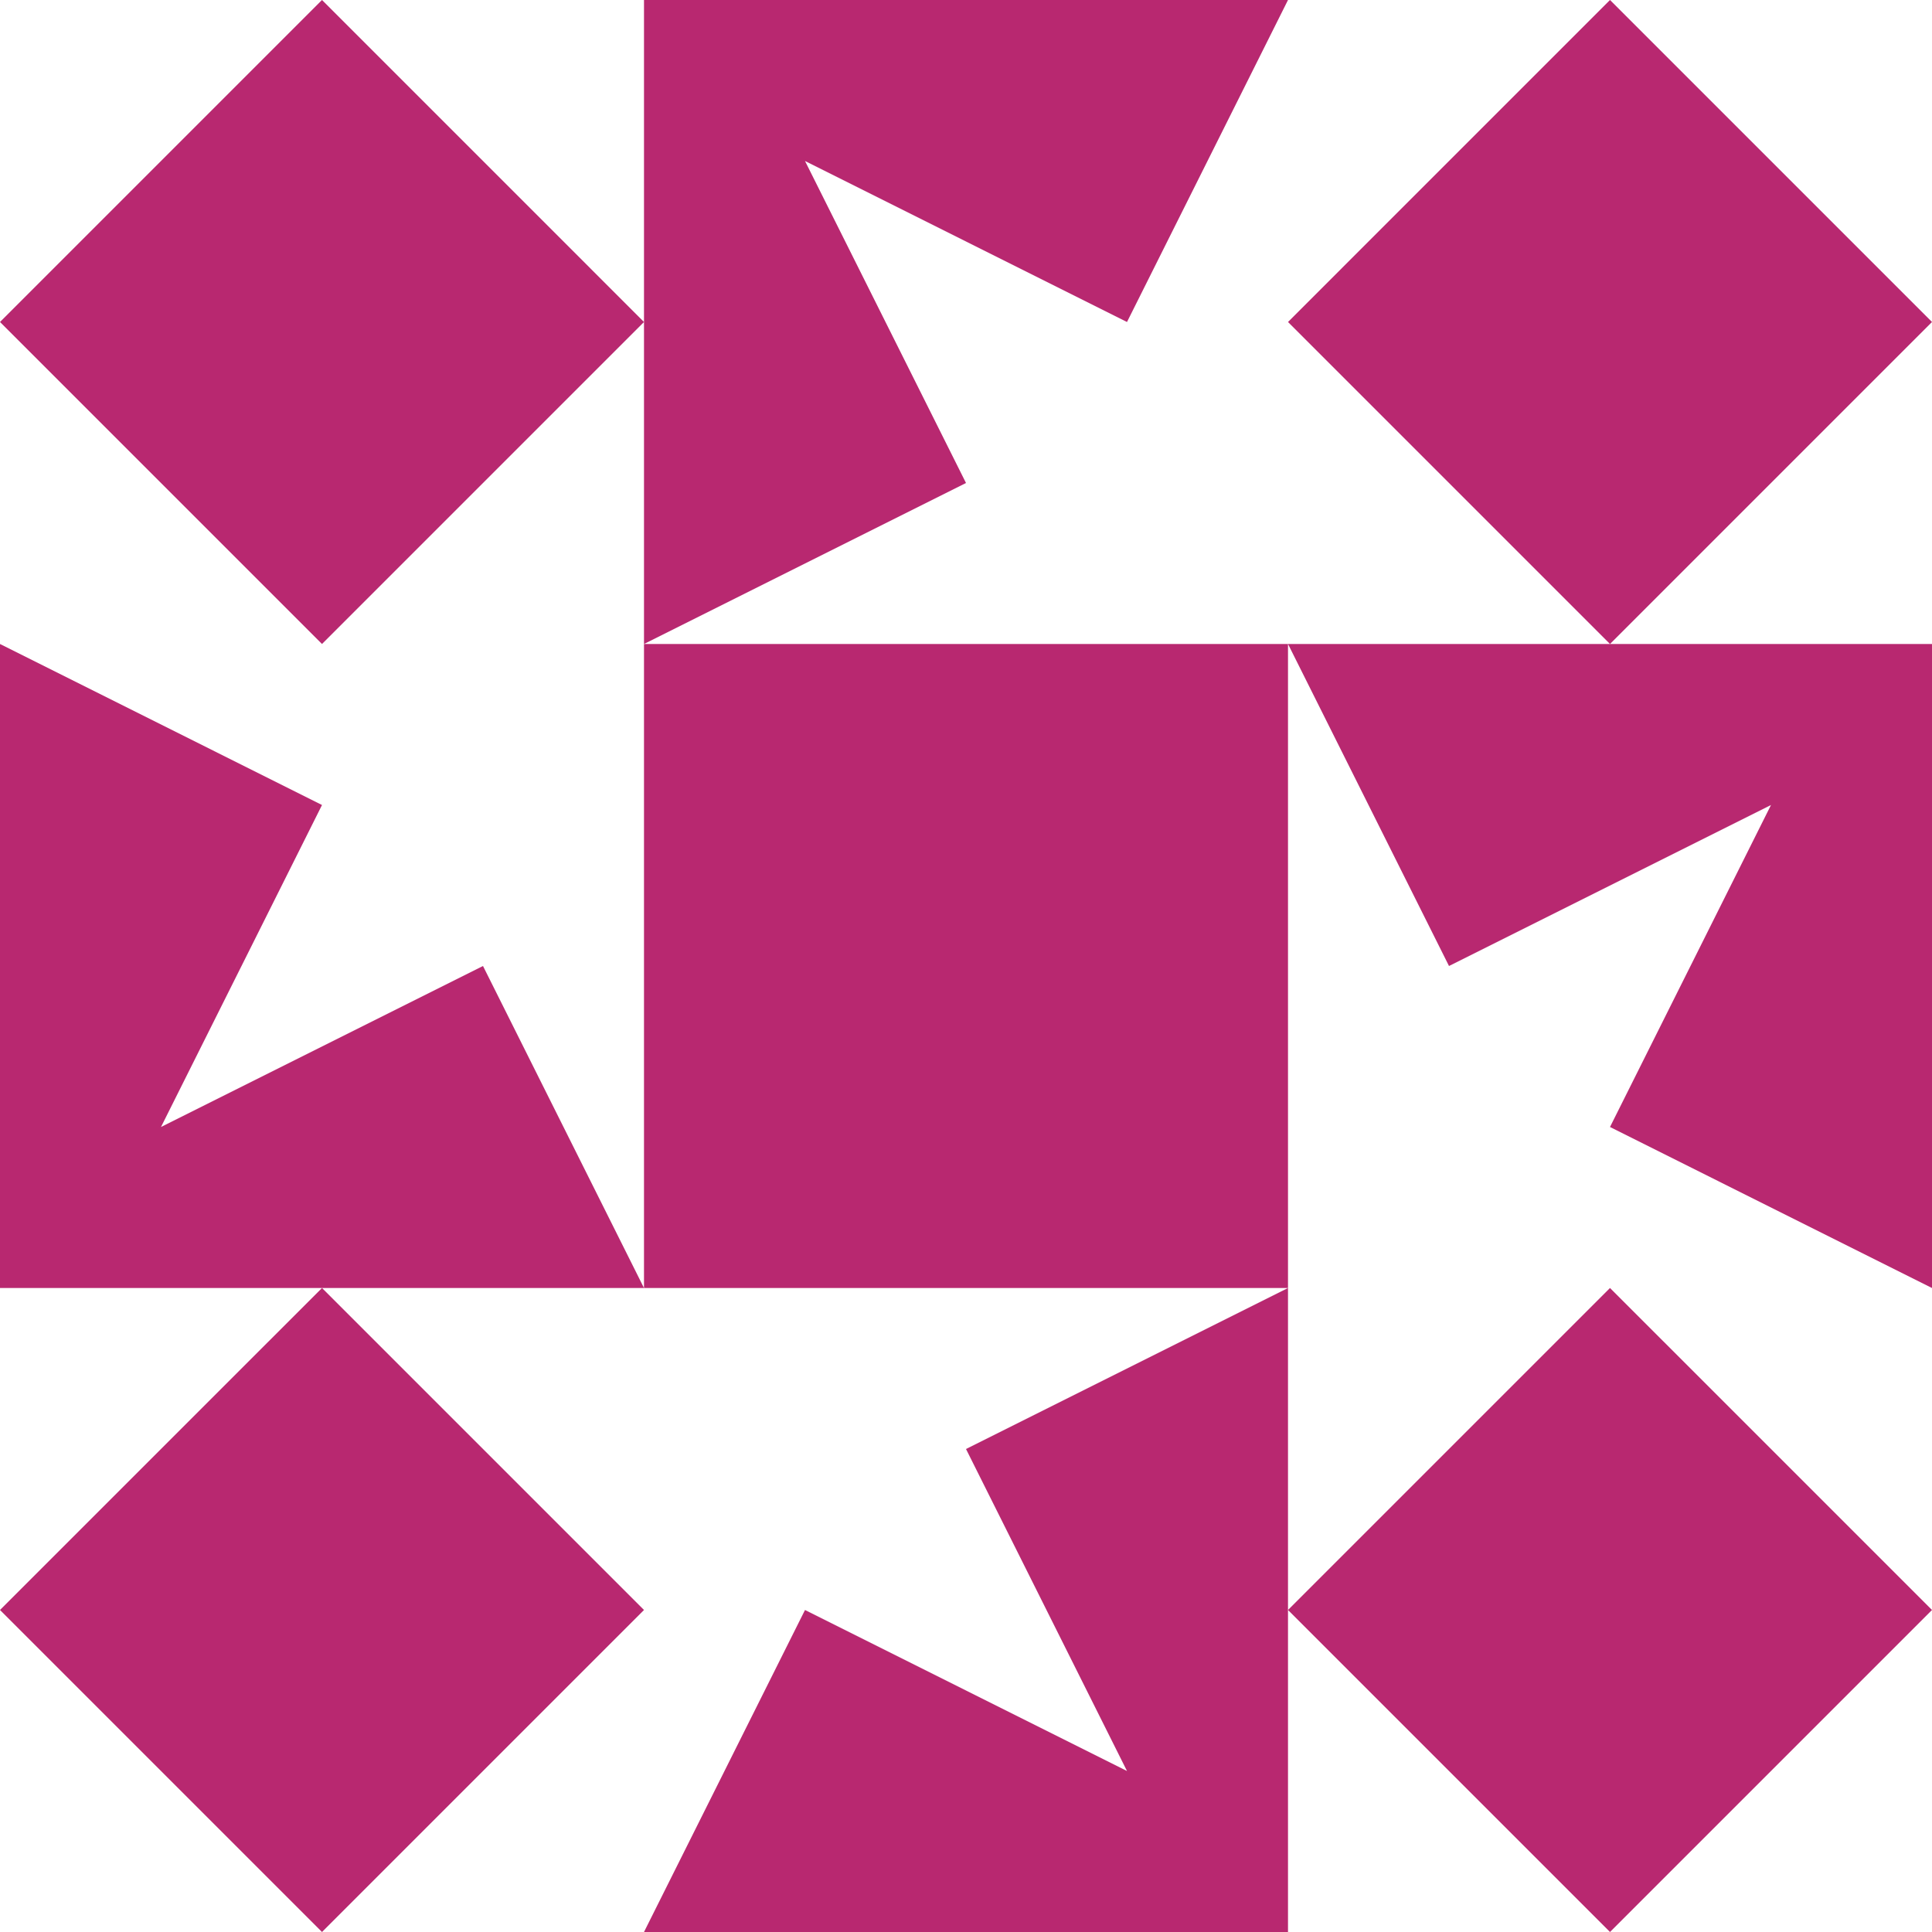 <?xml version="1.0" standalone="no"?>
<!DOCTYPE svg PUBLIC
   "-//W3C//DTD SVG 1.1/EN"
   "http://www.w3.org/Graphics/SVG/1.1/DTD/svg11.dtd">

<svg width="360" height="360" version="1.1"
     xmlns="http://www.w3.org/2000/svg">
  <title>a boring SVG shape</title>
  <desc>
    Lua generator commit: 2472d776
    Generated from hex: b95c4d20 33236c31
    1 1 shape=1 turn=0 invert=0
    0 0 shape=5 turn=1 invert=0
    2 0 shape=5 turn=2 invert=0
    2 2 shape=5 turn=3 invert=0
    0 2 shape=5 turn=4 invert=0
    1 0 shape=4 turn=0 invert=1
    2 1 shape=4 turn=1 invert=1
    1 2 shape=4 turn=2 invert=1
    0 1 shape=4 turn=3 invert=1
  </desc>
  <path d="M 120 120 L 240 120 L 240 240 L 120 240 Z" fill="#b82870" />
  <path d="M 120 60 L 60 120 L 0 60 L 60 0 Z" fill="#b82870" />
  <path d="M 300 120 L 240 60 L 300 0 L 360 60 Z" fill="#b82870" />
  <path d="M 240 300 L 300 240 L 360 300 L 300 360 Z" fill="#b82870" />
  <path d="M 60 240 L 120 300 L 60 360 L 0 300 Z" fill="#b82870" />
  <path d="M 240 0 L 240 120 L 120 120 L 180 90 L 150 30 L 210 60 Z M 120 0 L 120 120 L 240 120 L 240 0 Z" fill="#b82870" />
  <path d="M 360 240 L 240 240 L 240 120 L 270 180 L 330 150 L 300 210 Z M 360 120 L 240 120 L 240 240 L 360 240 Z" fill="#b82870" />
  <path d="M 120 360 L 120 240 L 240 240 L 180 270 L 210 330 L 150 300 Z M 240 360 L 240 240 L 120 240 L 120 360 Z" fill="#b82870" />
  <path d="M 0 120 L 120 120 L 120 240 L 90 180 L 30 210 L 60 150 Z M 0 240 L 120 240 L 120 120 L 0 120 Z" fill="#b82870" />
</svg>
